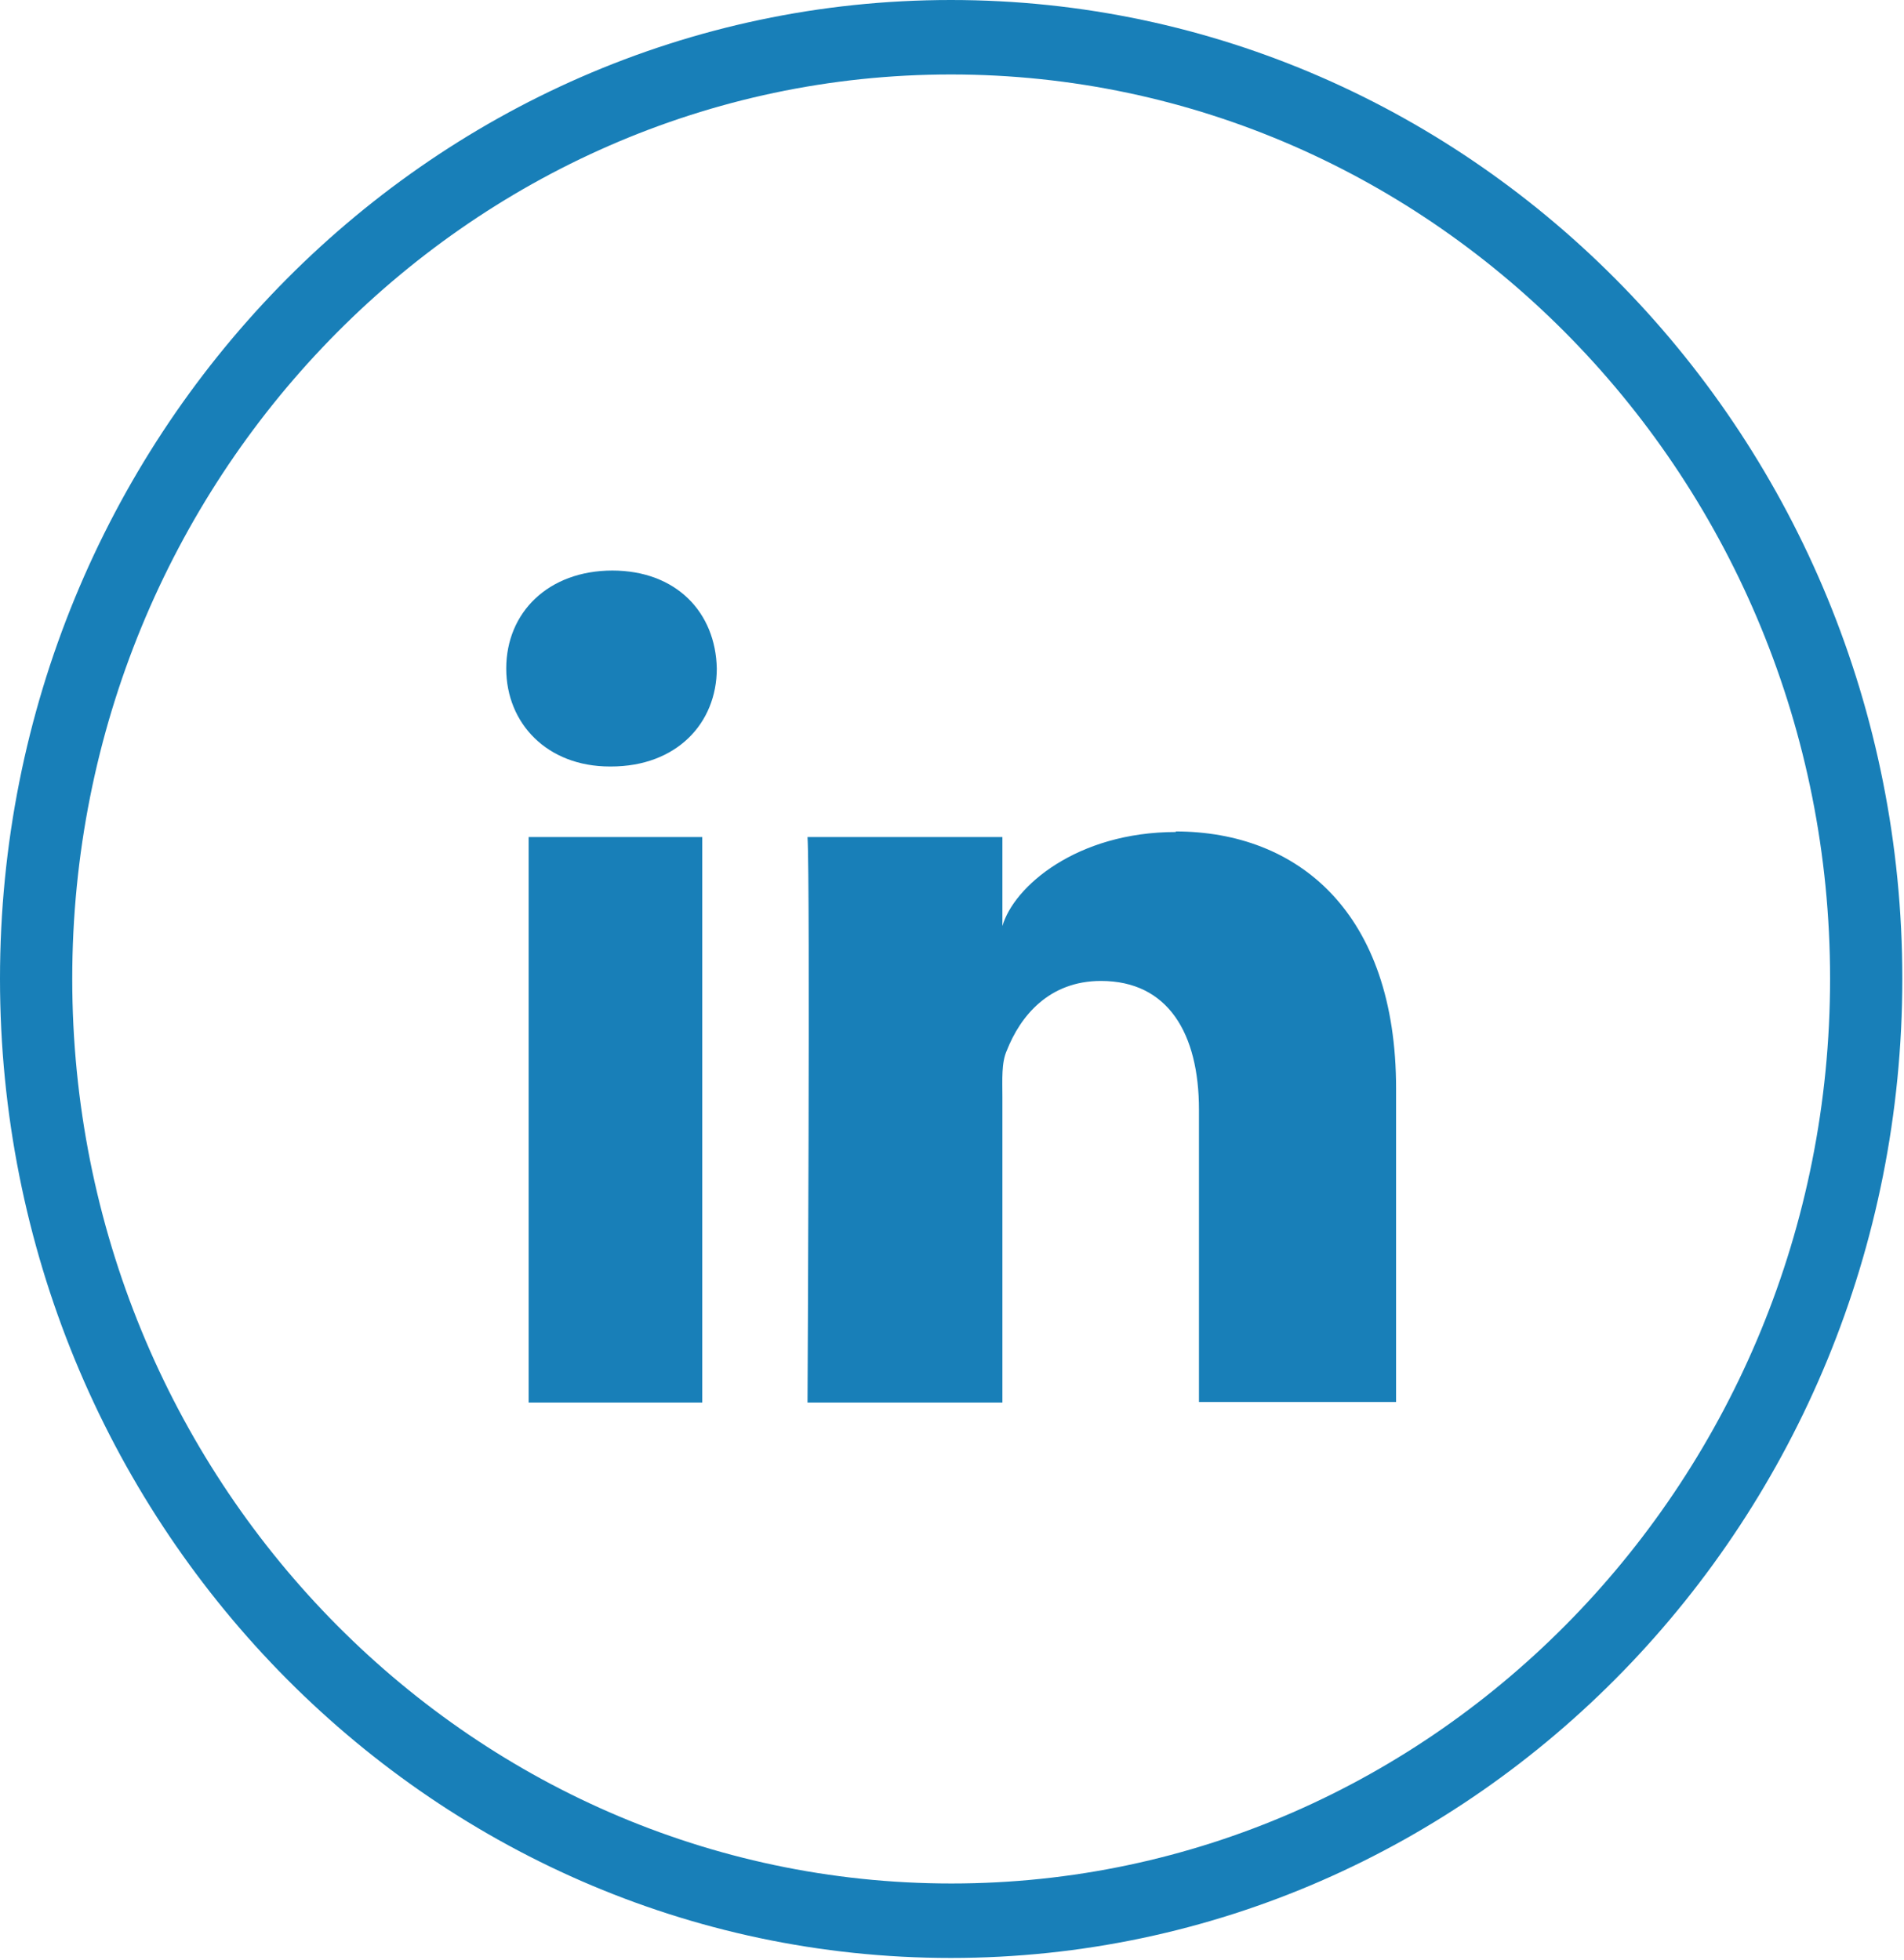 <svg xmlns="http://www.w3.org/2000/svg" xmlns:xlink="http://www.w3.org/1999/xlink" width="34" height="35" viewBox="0 0 34 35"><defs><path id="8r06a" d="M1176.98 297.33c-8.65 0-15.69 7.25-15.69 16.15 0 8.91 7.04 16.16 15.7 16.16 8.65 0 15.69-7.25 15.69-16.16 0-8.9-7.04-16.15-15.7-16.15zm0 33.64c-9.36 0-16.98-7.84-16.98-17.49 0-9.64 7.62-17.48 16.98-17.48 9.37 0 16.99 7.84 16.99 17.48 0 9.65-7.62 17.49-16.99 17.49z"/><path id="8r06b" d="M1169.44 310.95h3.1v10.1h-3.1zm11.55-.1c2.2 0 3.94 1.46 3.94 4.59v5.6h-3.52v-5.22c0-1.36-.55-2.3-1.75-2.3-.93 0-1.44.63-1.68 1.24-.1.22-.08.52-.08.83v5.46h-3.48s.05-9.25 0-10.1h3.48v1.59c.2-.7 1.32-1.68 3.1-1.68m-10.07-4.67c1.15 0 1.85.75 1.87 1.75 0 .98-.72 1.75-1.89 1.75h-.02c-1.12 0-1.85-.77-1.85-1.75 0-1 .75-1.75 1.9-1.75"/></defs><g><g transform="translate(-1160 -296)"><g><use fill="#187fb8" xlink:href="#8r06a"/></g><g><use fill="#187fb8" xlink:href="#8r06b"/></g></g></g></svg>